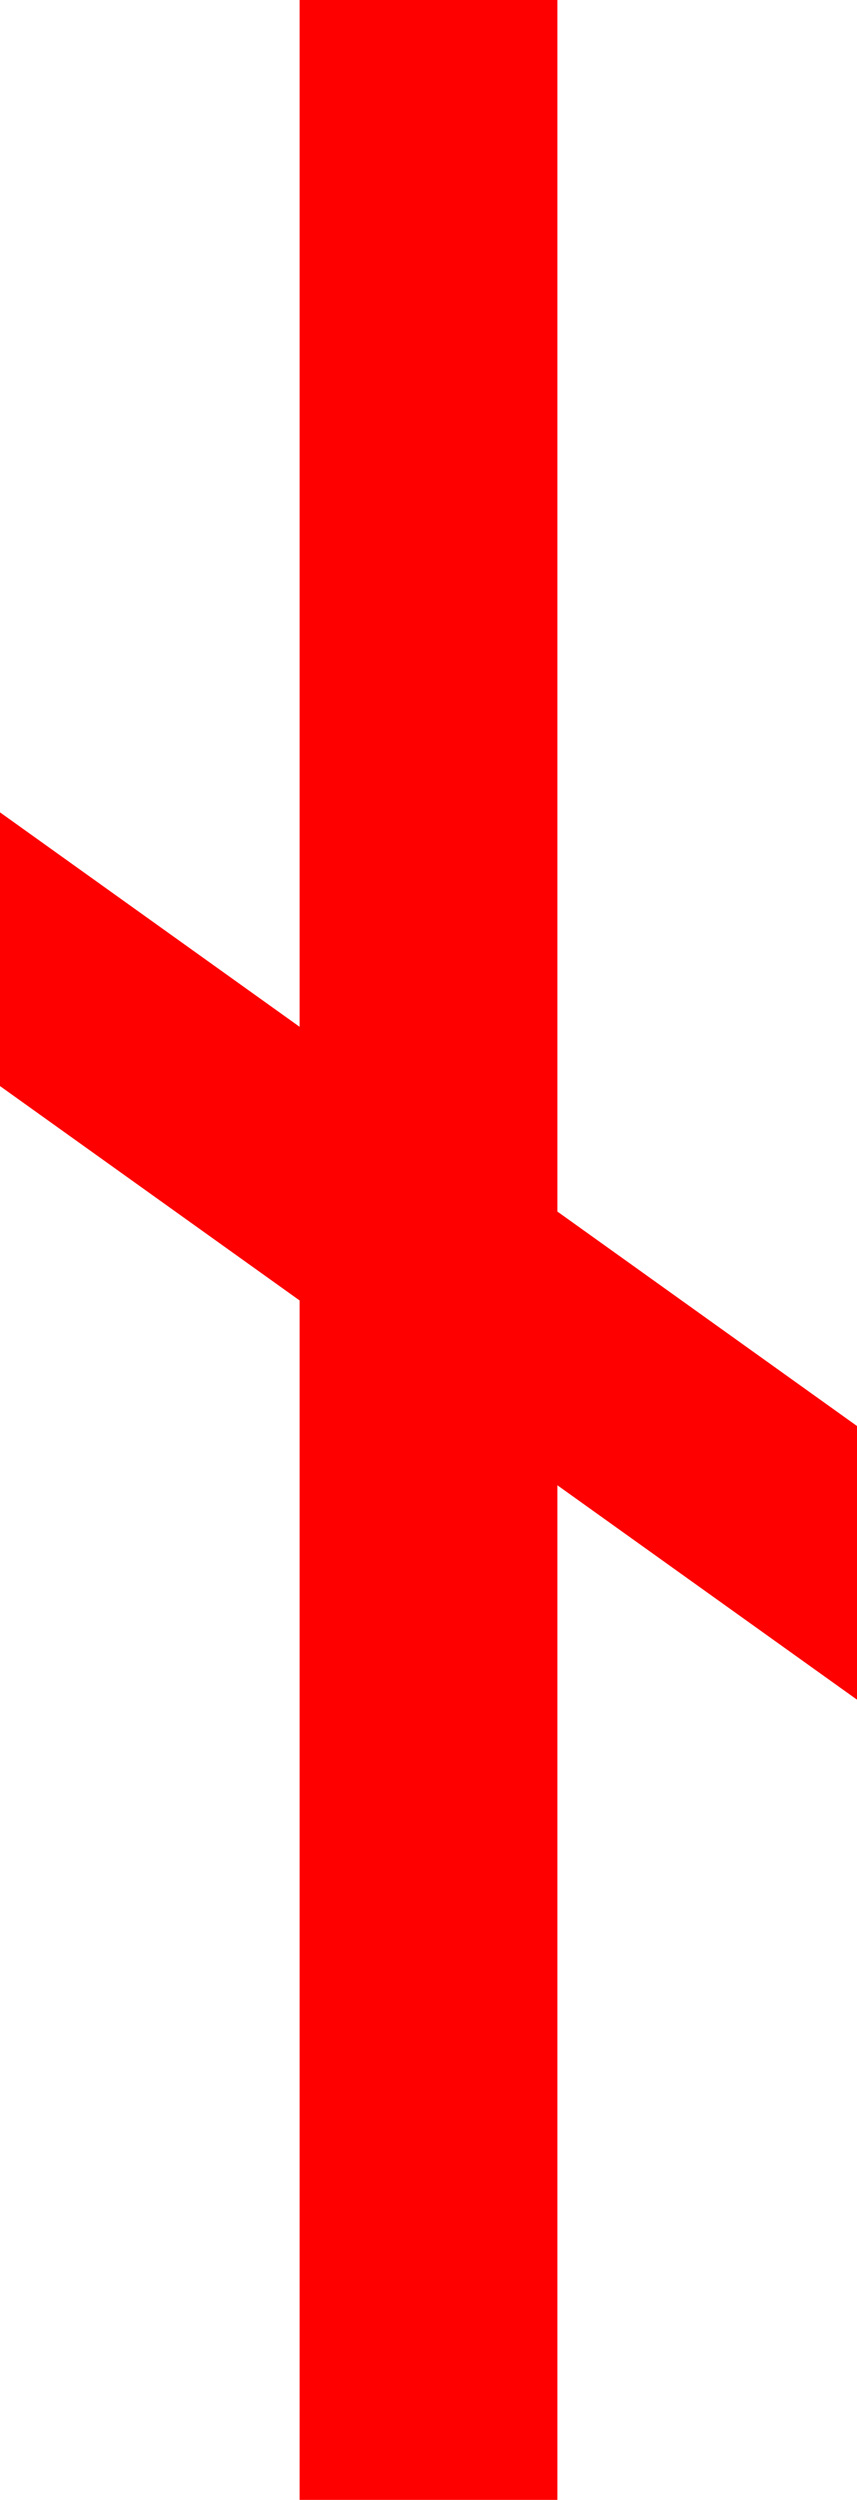 <?xml version="1.0" encoding="utf-8"?>
<!DOCTYPE svg PUBLIC "-//W3C//DTD SVG 1.1//EN" "http://www.w3.org/Graphics/SVG/1.1/DTD/svg11.dtd">
<svg width="14.414" height="42.012" xmlns="http://www.w3.org/2000/svg" xmlns:xlink="http://www.w3.org/1999/xlink" xmlns:xml="http://www.w3.org/XML/1998/namespace" version="1.1">
  <g>
    <g>
      <path style="fill:#FF0000;fill-opacity:1" d="M5.039,0L9.375,0 9.375,20.361 14.414,23.965 14.414,28.564 9.375,24.961 9.375,42.012 5.039,42.012 5.039,21.855 0,18.252 0,13.652 5.039,17.256 5.039,0z" />
    </g>
  </g>
</svg>